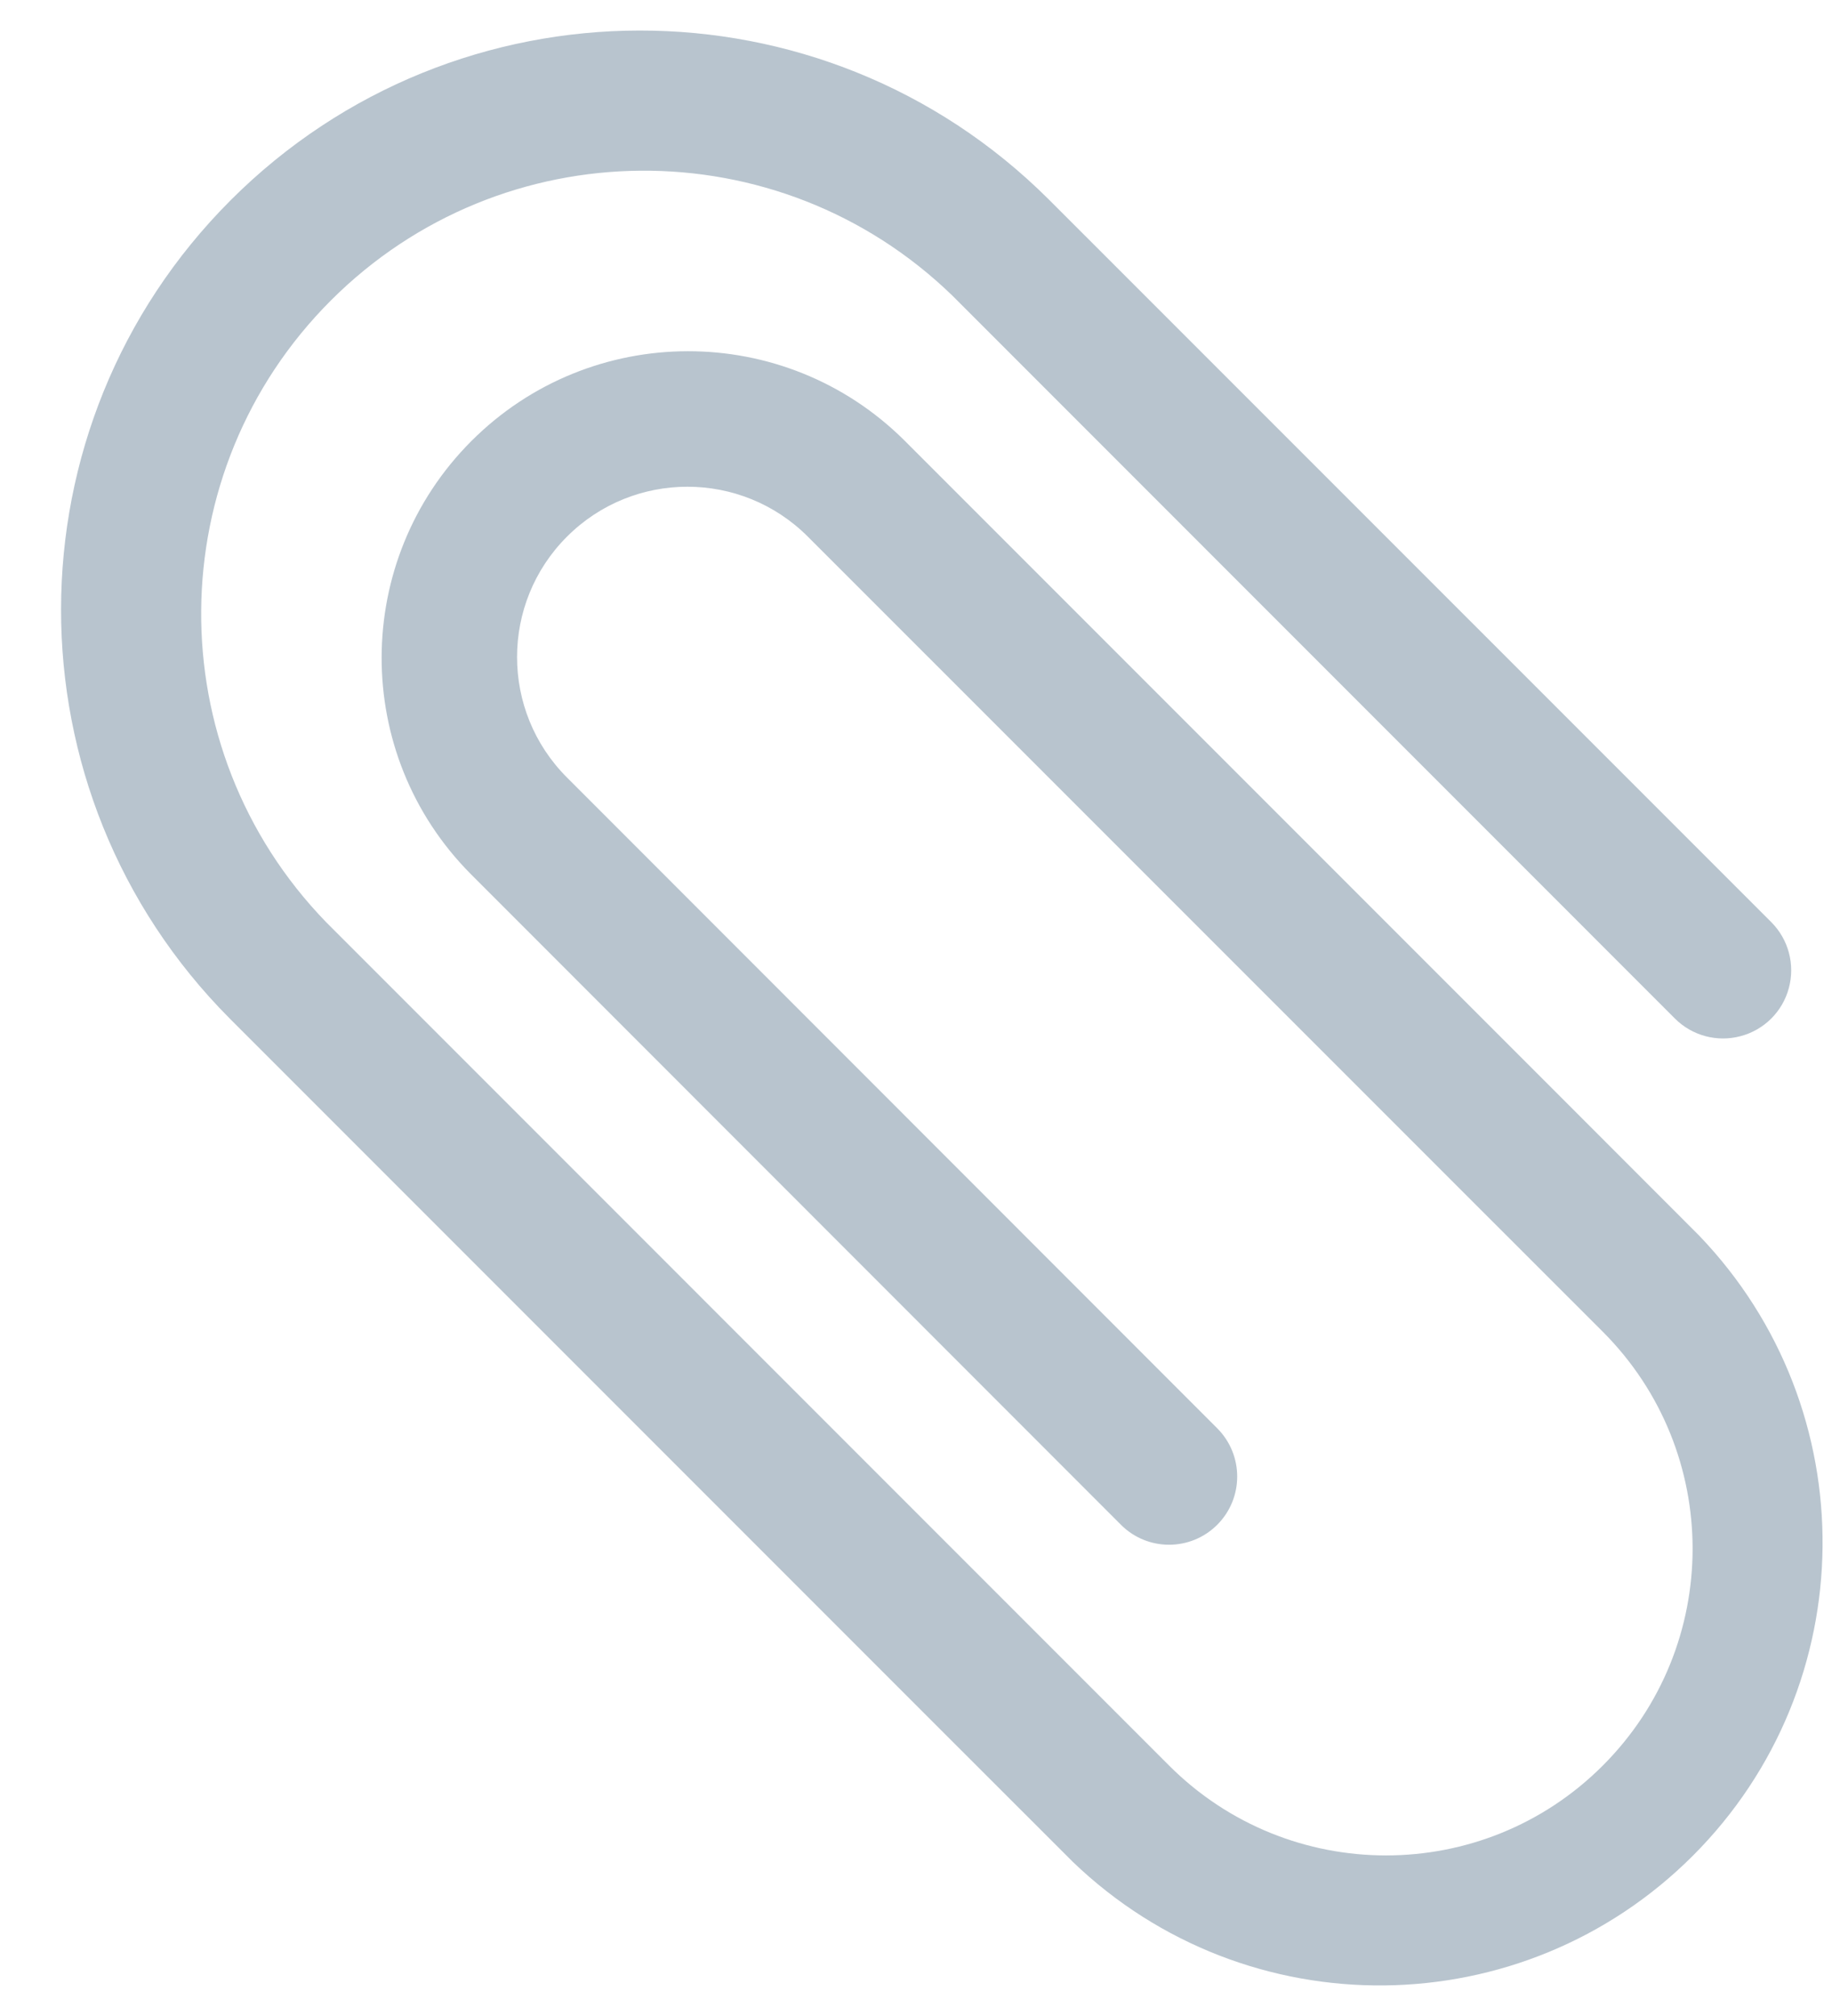 <svg width="20" height="22" viewBox="0 0 20 22" fill="none" xmlns="http://www.w3.org/2000/svg">
<path d="M18.548 13.482L16.971 11.904L9.871 4.804C8.562 3.506 6.45 3.509 5.146 4.813C3.843 6.117 3.839 8.229 5.138 9.537L12.237 16.639C12.527 16.93 12.998 16.93 13.289 16.639C13.579 16.348 13.579 15.878 13.289 15.587L6.19 8.485C5.463 7.759 5.463 6.582 6.19 5.856C6.916 5.13 8.093 5.13 8.819 5.856L15.92 12.956L17.498 14.533C18.805 15.841 18.805 17.961 17.497 19.268C16.19 20.575 14.07 20.574 12.763 19.267L11.448 17.952L4.086 10.589L3.56 10.063C1.721 8.167 1.745 5.146 3.612 3.279C5.48 1.411 8.5 1.388 10.397 3.226L18.285 11.115C18.473 11.303 18.747 11.376 19.003 11.307C19.26 11.239 19.461 11.038 19.529 10.782C19.598 10.525 19.525 10.251 19.337 10.063L11.448 2.175C8.978 -0.285 4.983 -0.28 2.518 2.185C0.053 4.65 0.049 8.645 2.508 11.115L10.397 19.004L11.713 20.319C13.612 22.142 16.62 22.112 18.482 20.25C20.343 18.388 20.372 15.38 18.548 13.482Z" fill="#B8C4CE"/>
</svg>
